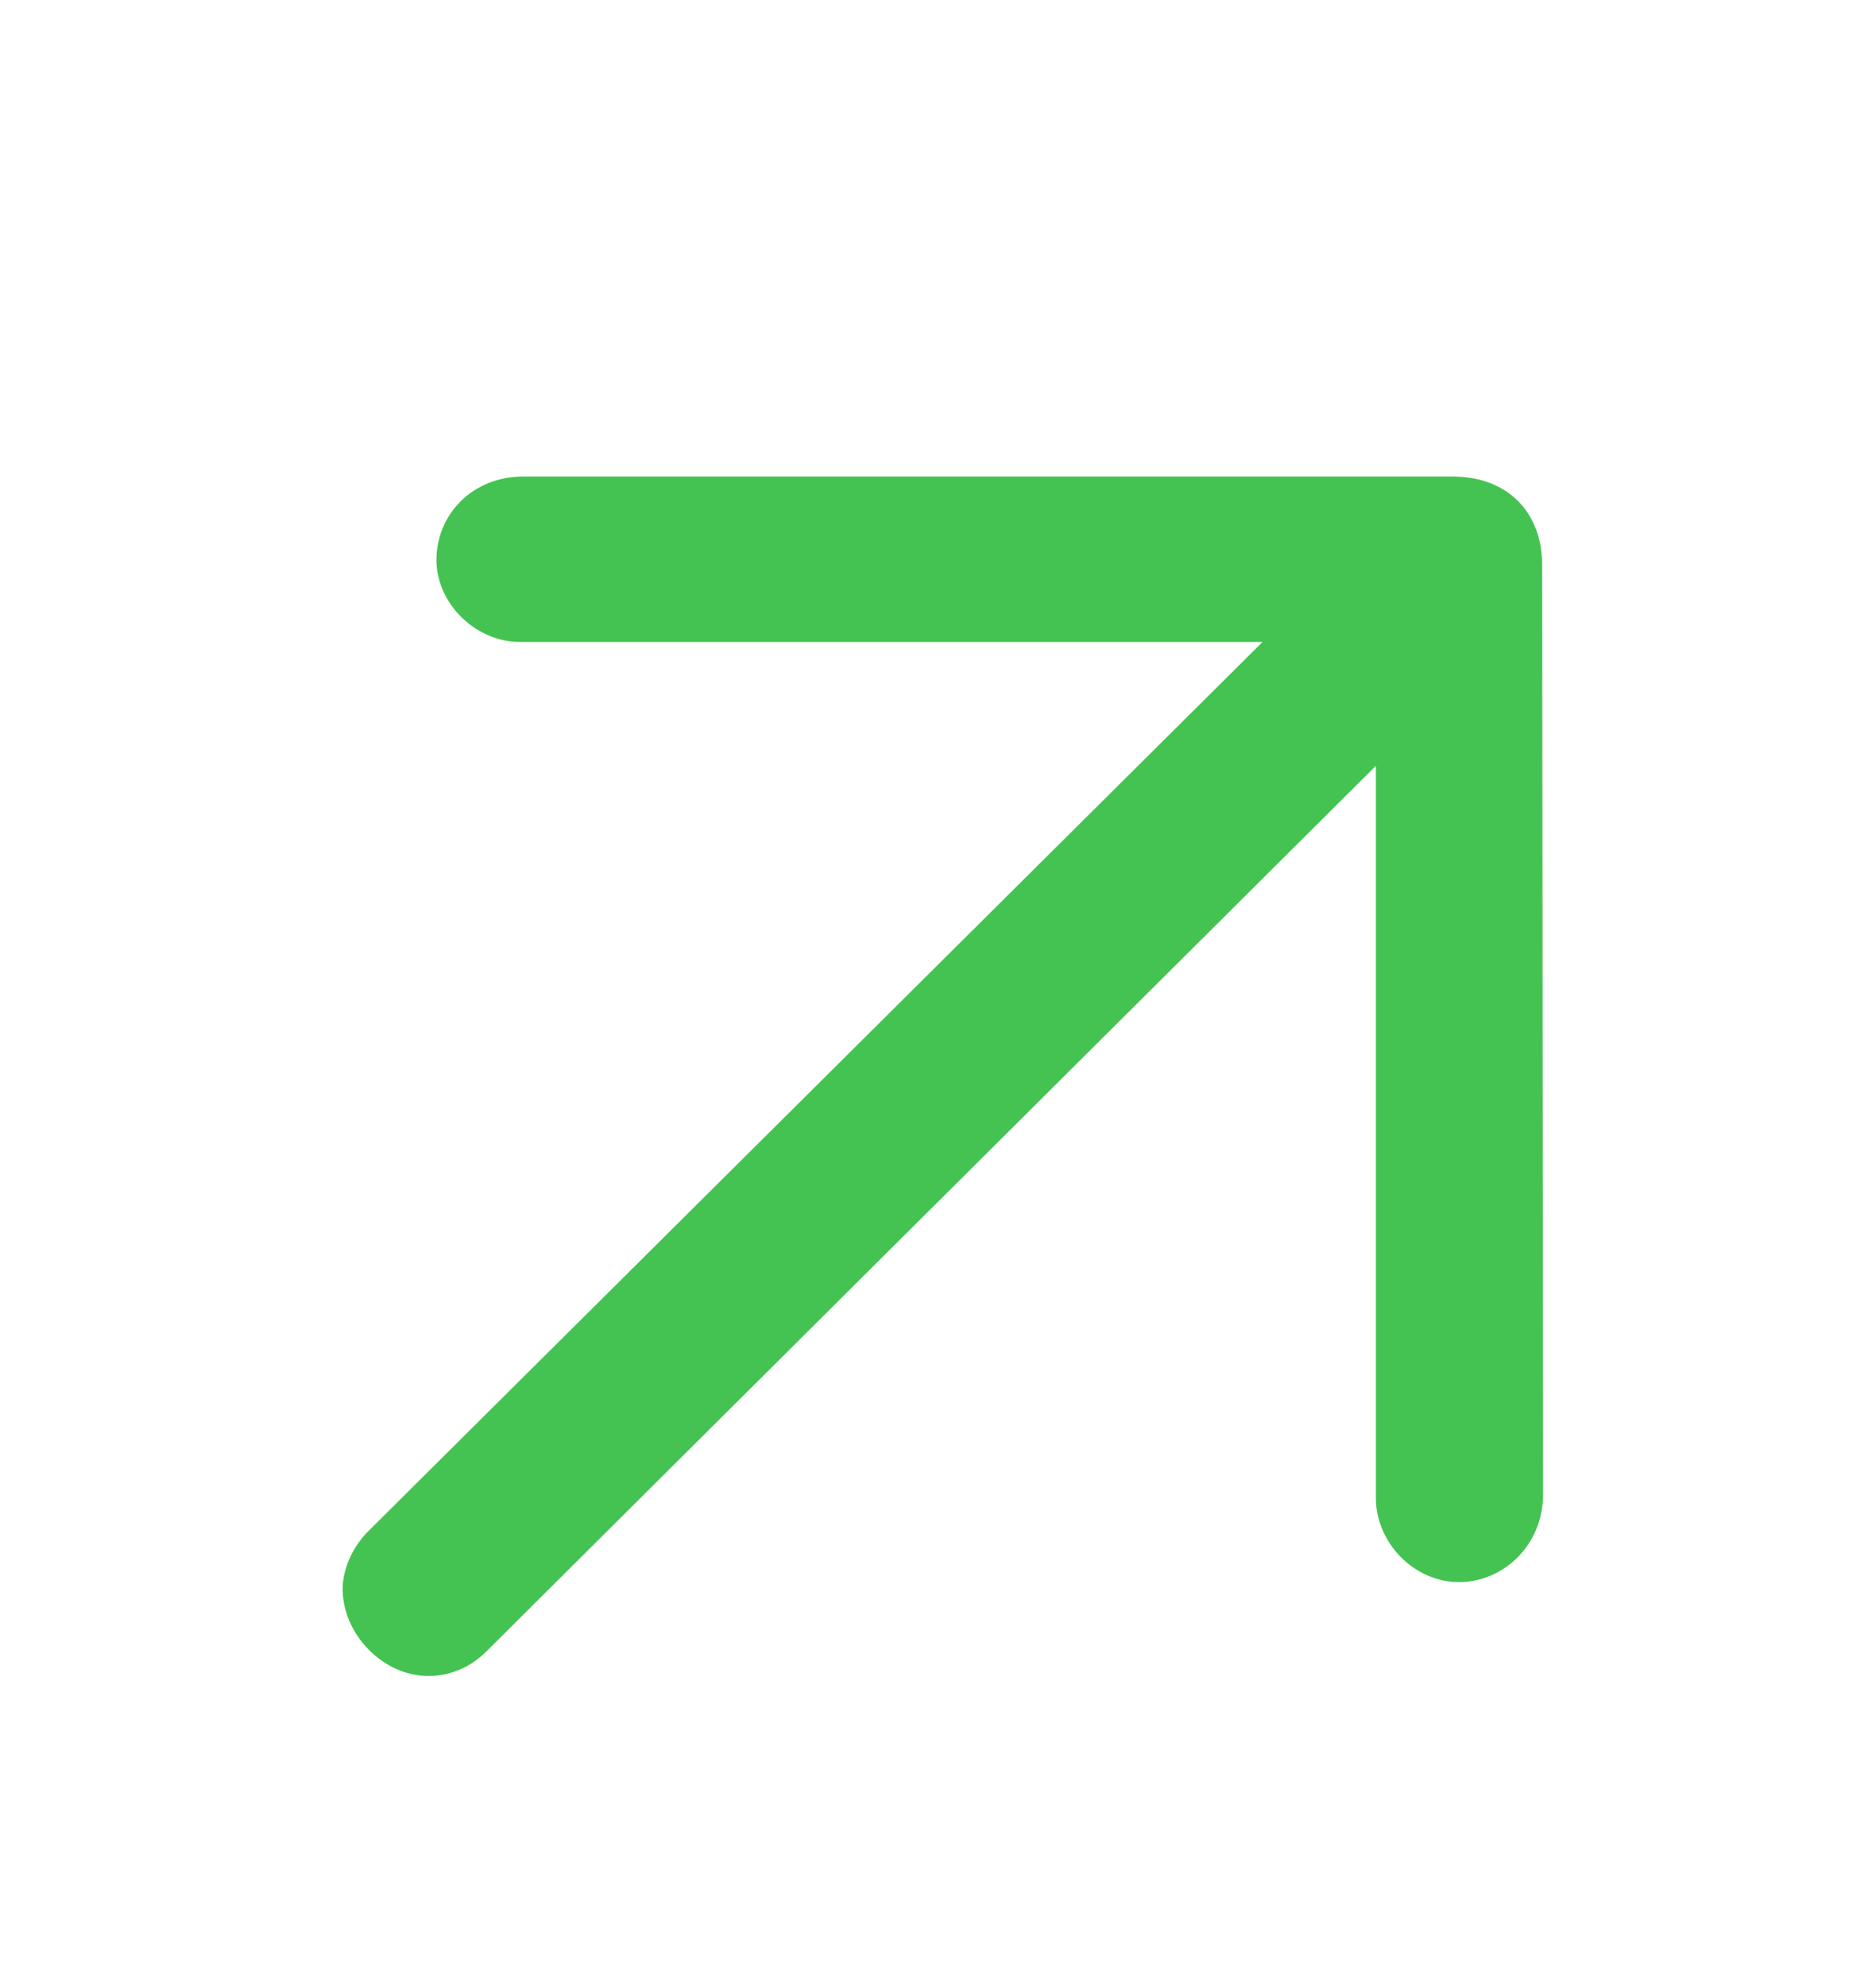 <svg width="17" height="18" viewBox="0 0 17 18" fill="none" xmlns="http://www.w3.org/2000/svg">
<g clip-path="url(#clip0_34_1478)">
<path d="M13.983 13.544C13.983 14.004 13.623 14.339 13.222 14.339C12.811 14.339 12.468 13.979 12.468 13.577V10.489V6.941L4.411 14.964C4.26 15.115 4.076 15.19 3.883 15.19C3.465 15.19 3.105 14.805 3.105 14.403C3.105 14.227 3.188 14.027 3.339 13.876L11.441 5.818H7.622H4.709C4.315 5.818 3.955 5.475 3.955 5.073C3.955 4.671 4.273 4.319 4.742 4.319H13.163C13.665 4.319 13.975 4.646 13.975 5.123L13.983 13.544Z" fill="#44C352"/>
</g>
<defs>
<clipPath id="clip0_34_1478">
<rect width="12.363" height="12.38" fill="white" transform="matrix(1 0 0 -1 2.362 15.19)"/>
</clipPath>
</defs>
</svg>
